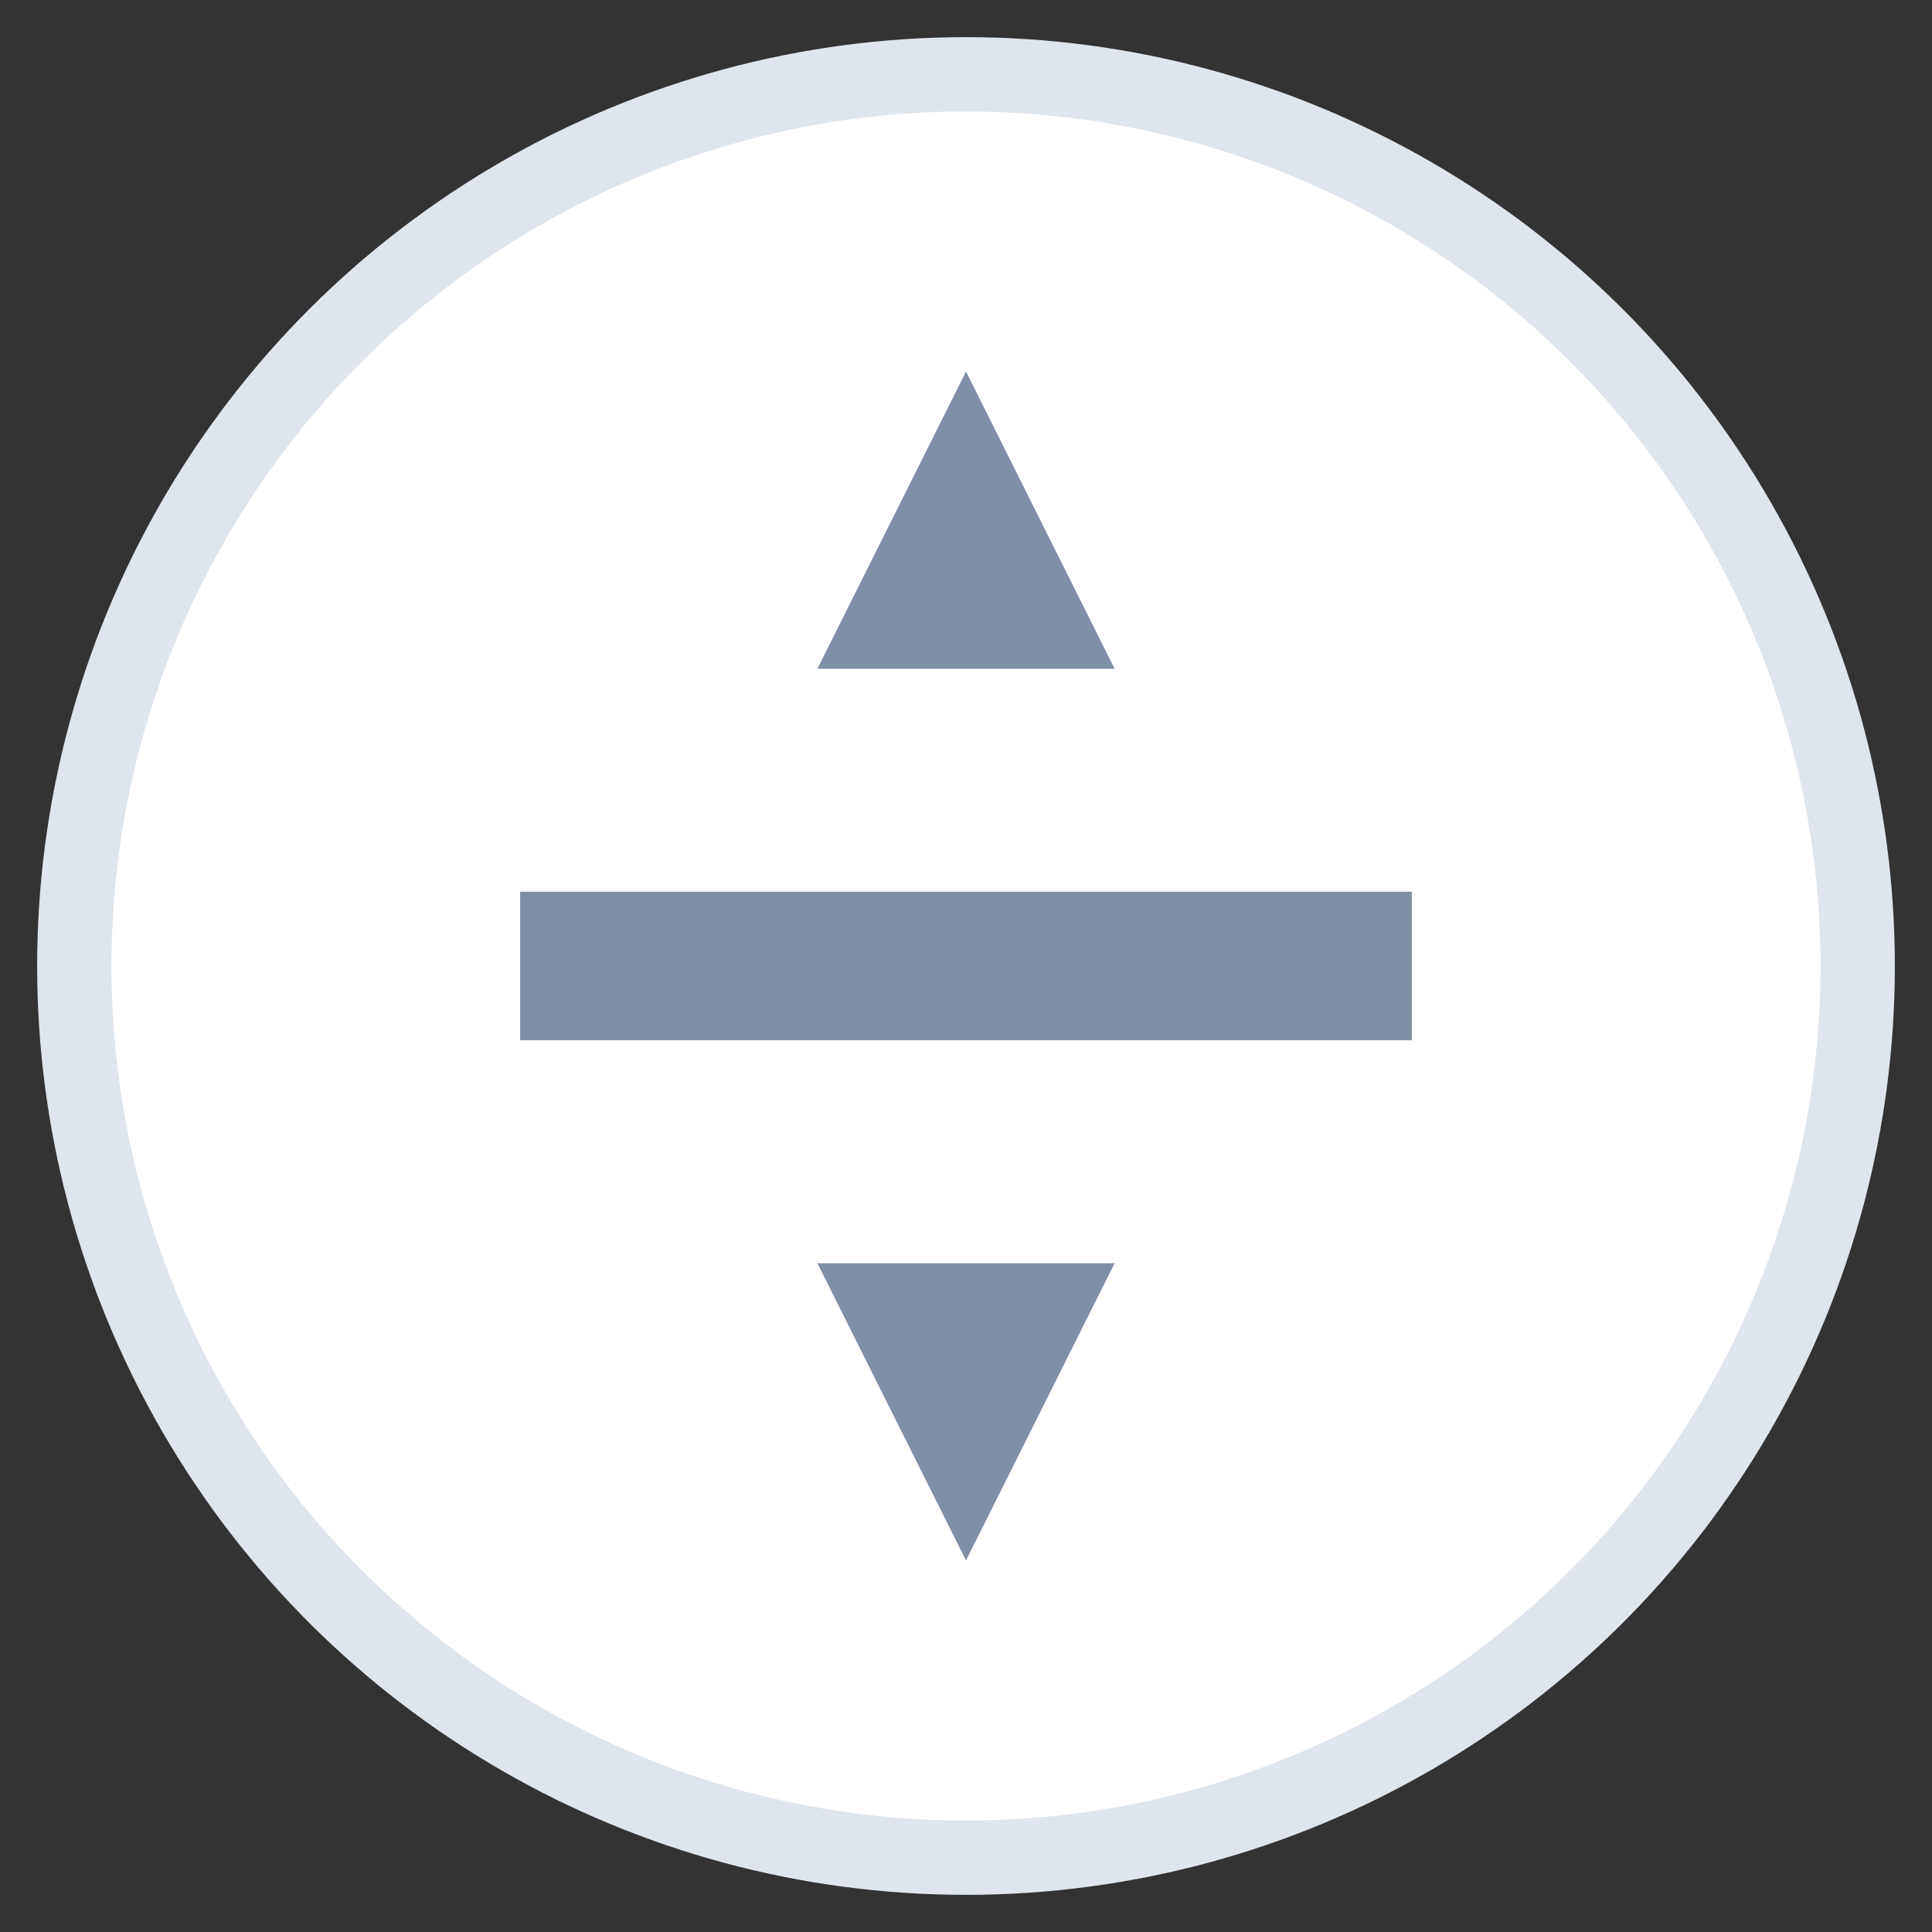 <svg xmlns="http://www.w3.org/2000/svg" width="26" height="26" viewBox="0 0 26 26">
    <rect x="0" y="0" width="26" height="26" fill="#333333" stroke="none"/>
    <g fill="none" fill-rule="evenodd" transform="translate(1 1)">
        <path fill="#FFF" fill-opacity="0" d="M24 0v24H0V0z"/>
        <circle cx="12" cy="12" r="12" fill="#FFF" stroke="#DFE5EC" transform="rotate(90 12 12)"/>
        <path fill="#7F8FA4" d="M18 11v2H6v-2zM12 4l2 4h-4zM12 20l-2-4h4z"/>
    </g>
</svg>
